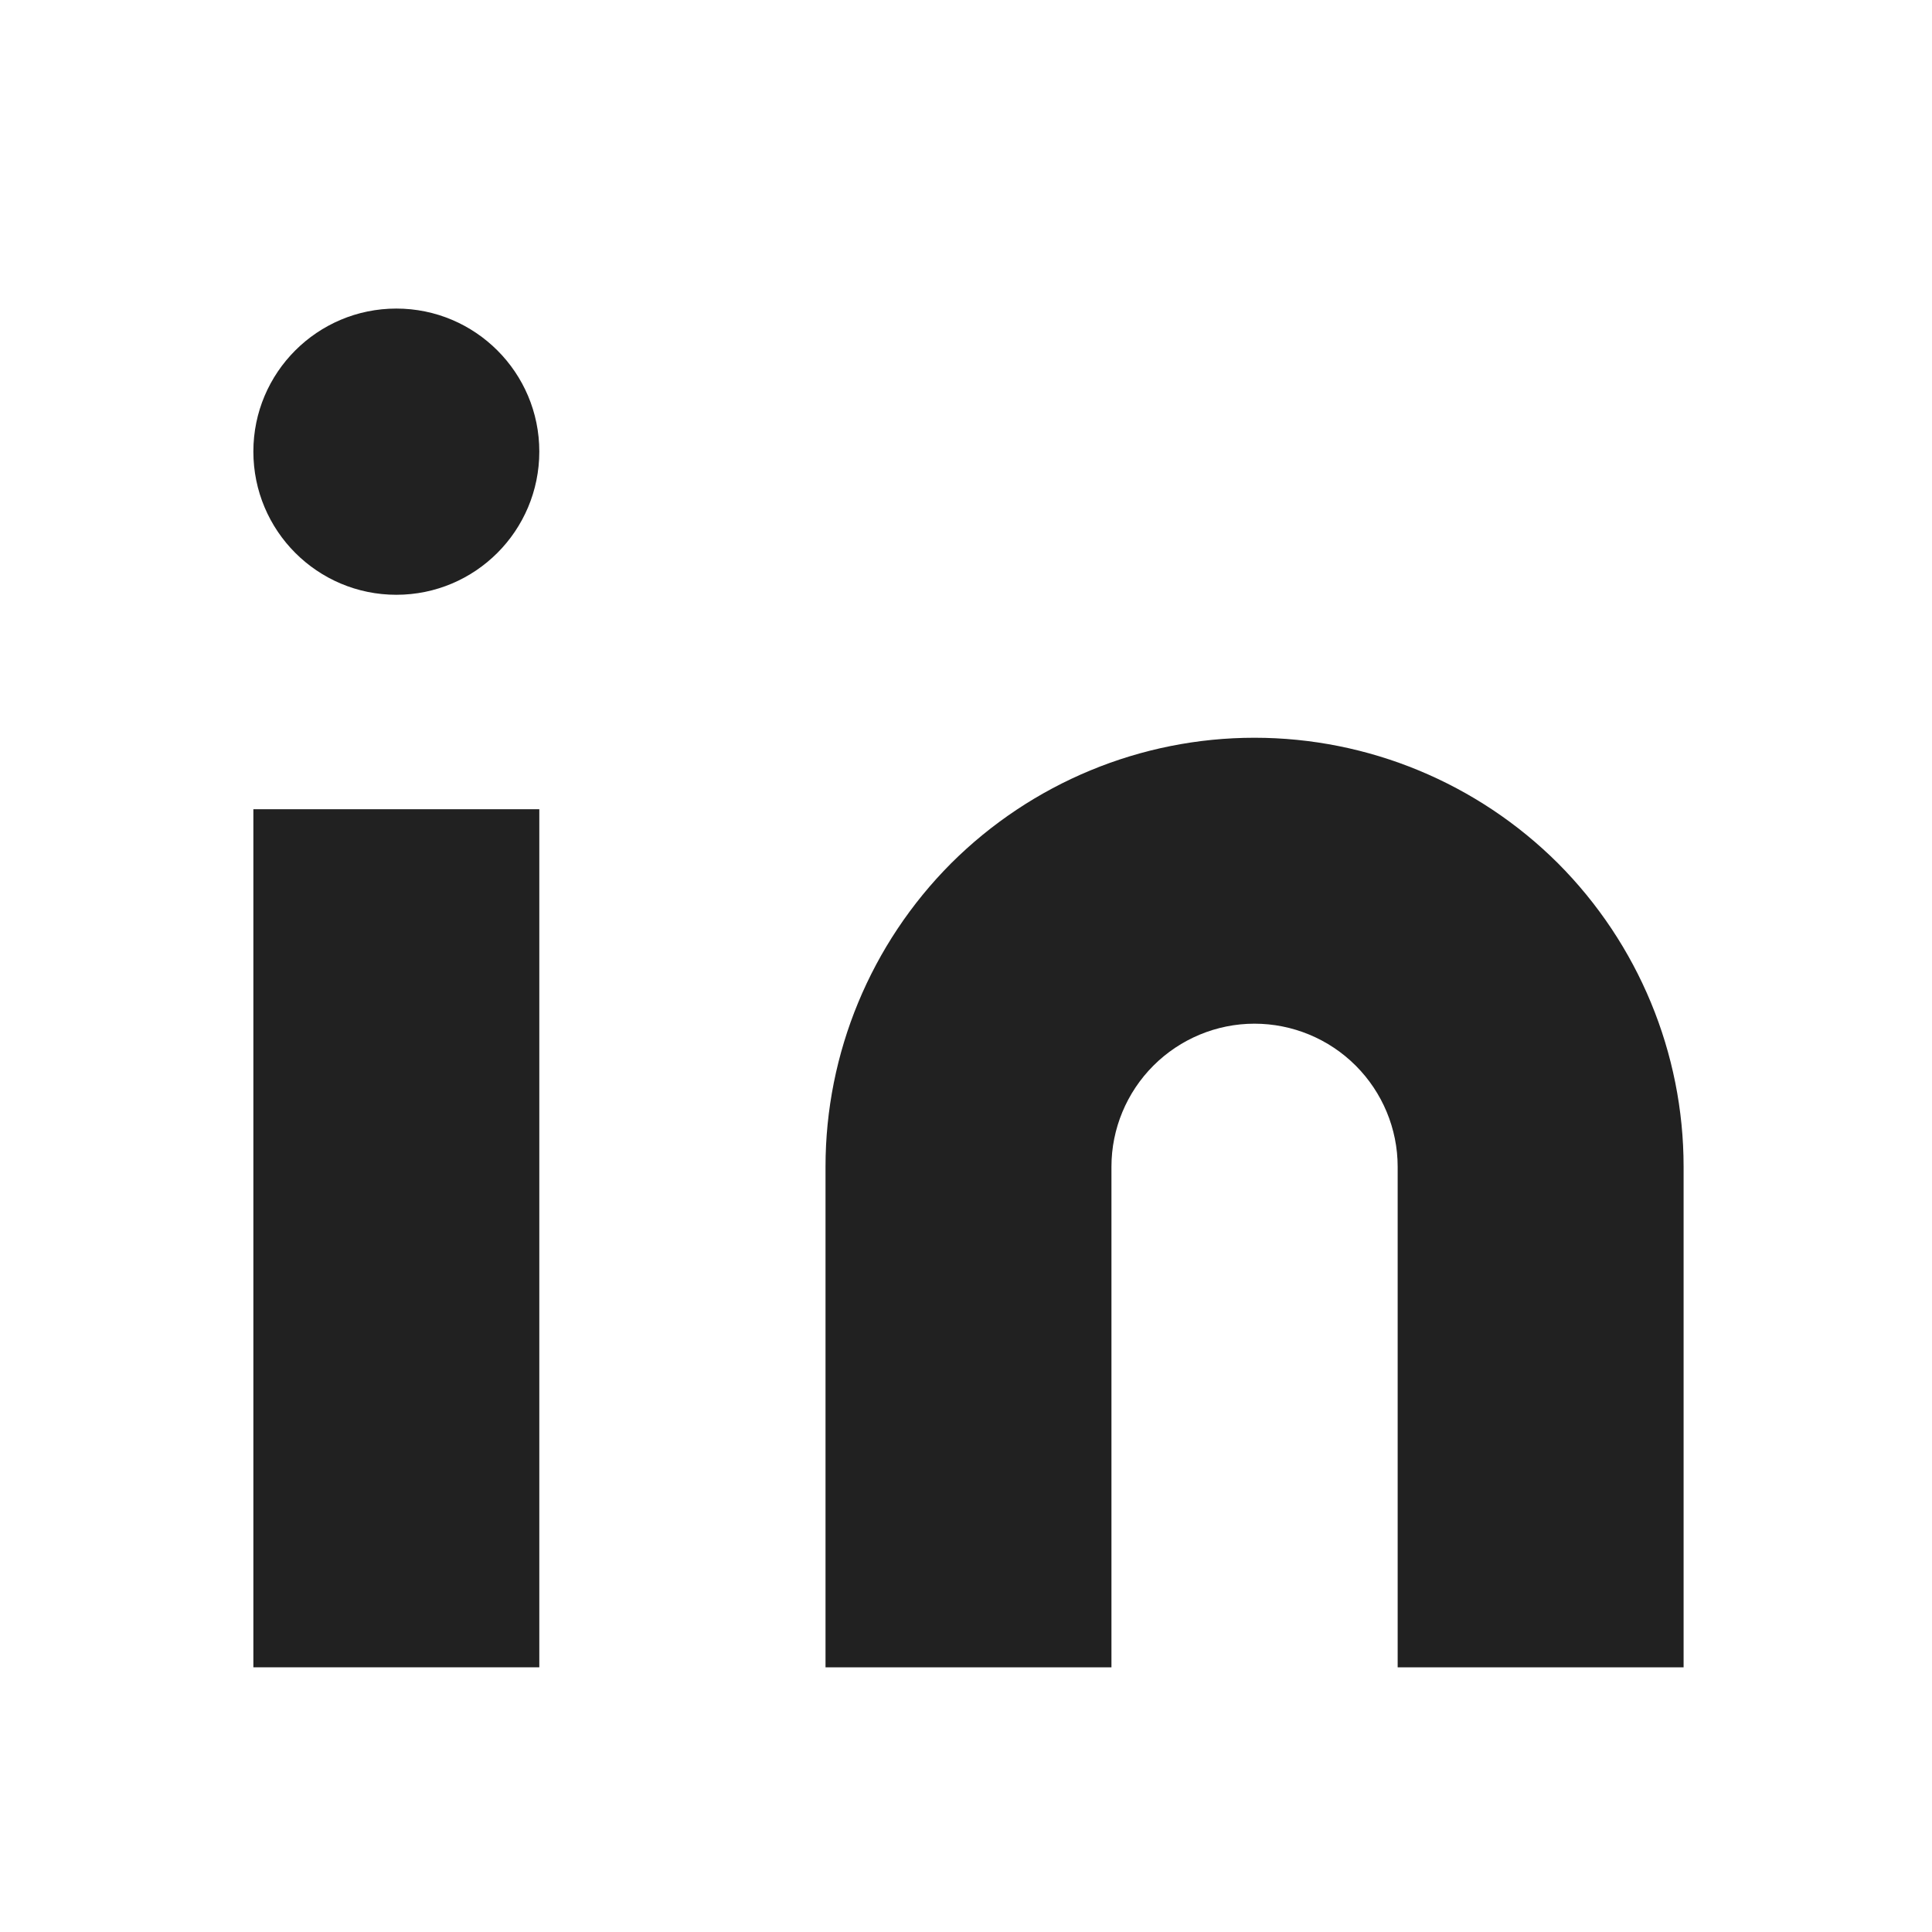 <svg width="7" height="7" viewBox="0 0 7 7" fill="none" xmlns="http://www.w3.org/2000/svg">
<g clip-path="url(#clip0_297_2559)">
<path d="M4.545 2.673C4.958 2.673 5.353 2.837 5.645 3.128C5.936 3.42 6.1 3.815 6.1 4.227V6.041H5.064V4.227C5.064 4.09 5.009 3.958 4.912 3.861C4.815 3.764 4.683 3.709 4.545 3.709C4.408 3.709 4.276 3.764 4.179 3.861C4.082 3.958 4.027 4.09 4.027 4.227V6.041H2.991V4.227C2.991 3.815 3.155 3.42 3.446 3.128C3.738 2.837 4.133 2.673 4.545 2.673Z" fill="#212121"/>
<path d="M1.954 2.932H0.918V6.041H1.954V2.932Z" fill="#212121"/>
<path d="M1.436 2.155C1.722 2.155 1.954 1.923 1.954 1.636C1.954 1.35 1.722 1.118 1.436 1.118C1.15 1.118 0.918 1.35 0.918 1.636C0.918 1.923 1.15 2.155 1.436 2.155Z" fill="#212121"/>
</g>
<defs>
<clipPath id="clip0_297_2559">
<rect width="6.218" height="6.218" fill="white" transform="translate(0.4 0.6)"/>
</clipPath>
</defs>
</svg>
